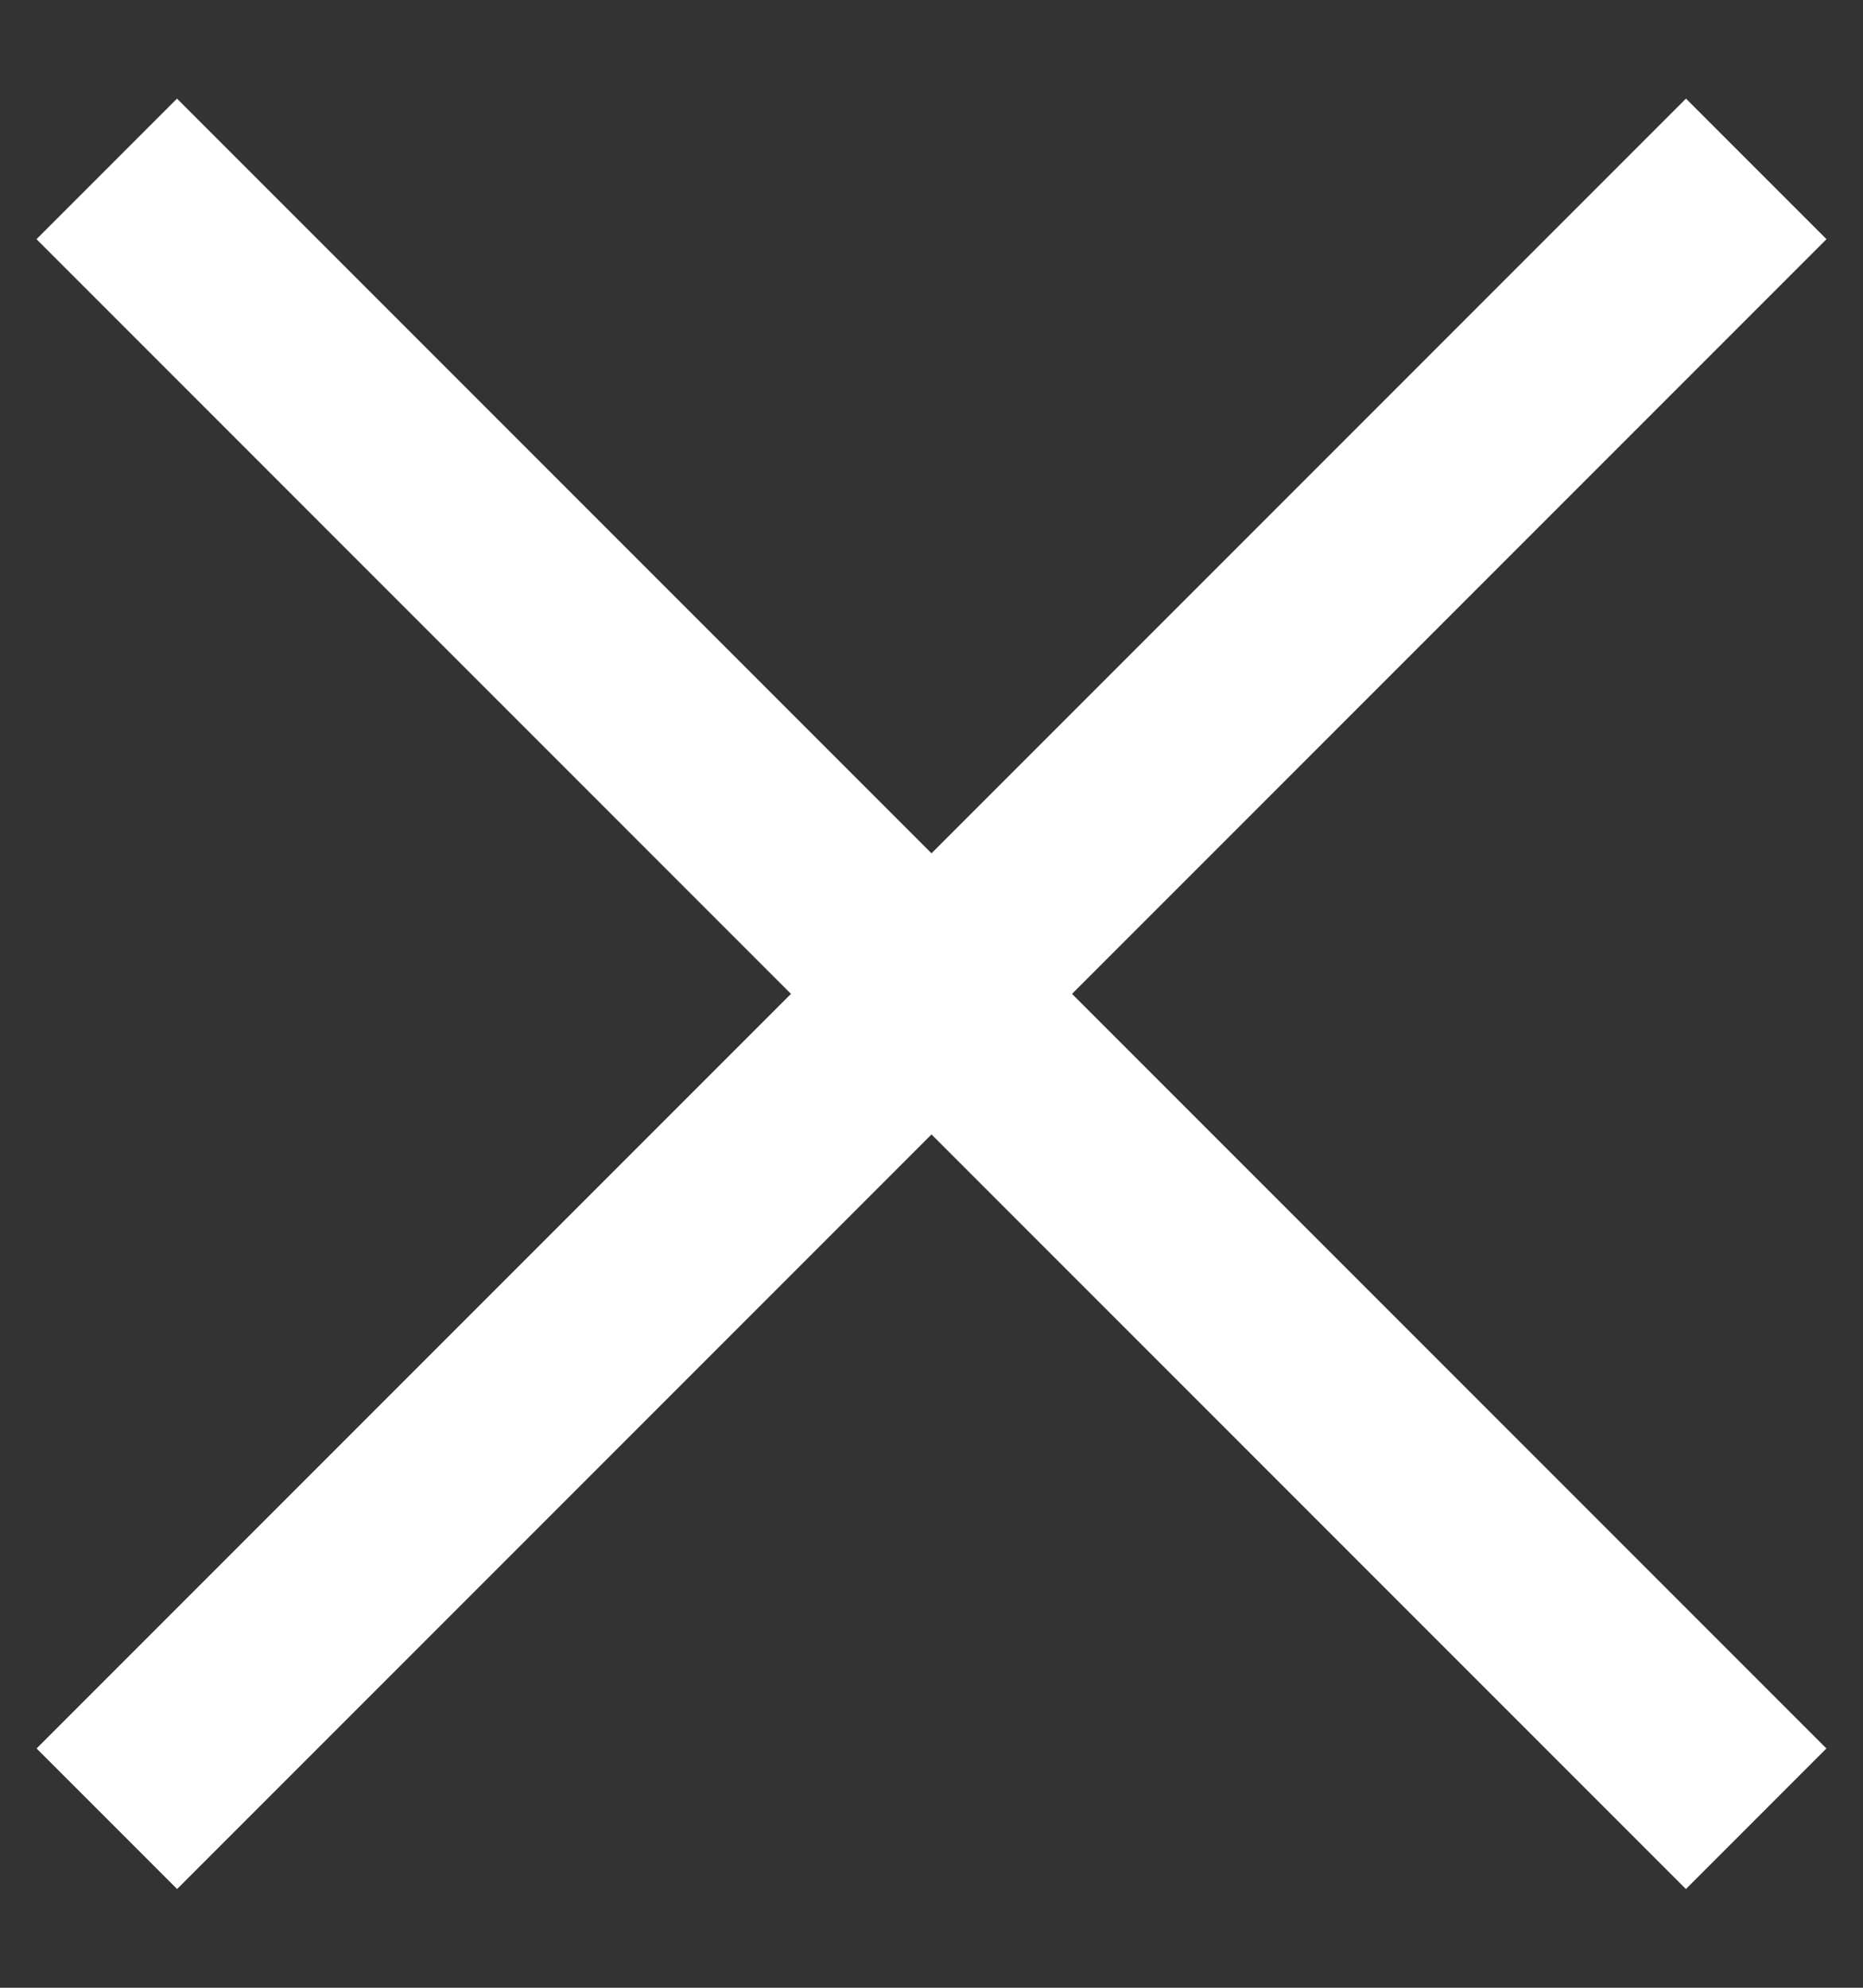 <?xml version="1.0" encoding="UTF-8"?>
<svg width="15px" height="16px" viewBox="0 0 15 16" version="1.1" xmlns="http://www.w3.org/2000/svg" xmlns:xlink="http://www.w3.org/1999/xlink">
    <rect x="0" y="0" width="15" height="16" fill="#333333" stroke="none"/>
    <title>Group 6</title>
    <g id="Page-1" stroke="none" stroke-width="1" fill="none" fill-rule="evenodd" stroke-linecap="square">
        <g id="2_membership_new" transform="translate(-1062, -85)" stroke="#ffffff" stroke-width="1.6">
            <g id="Group-6" transform="translate(1062.782, 86.282)">
                <line x1="6.718" y1="-1.873" x2="6.718" y2="15.308" id="Line-5" transform="translate(6.718, 6.718) rotate(-45) translate(-6.718, -6.718) "></line>
                <line x1="6.718" y1="-1.873" x2="6.718" y2="15.308" id="Line-5-Copy" transform="translate(6.718, 6.718) scale(-1, 1) rotate(-45) translate(-6.718, -6.718) "></line>
            </g>
        </g>
    </g>
</svg>